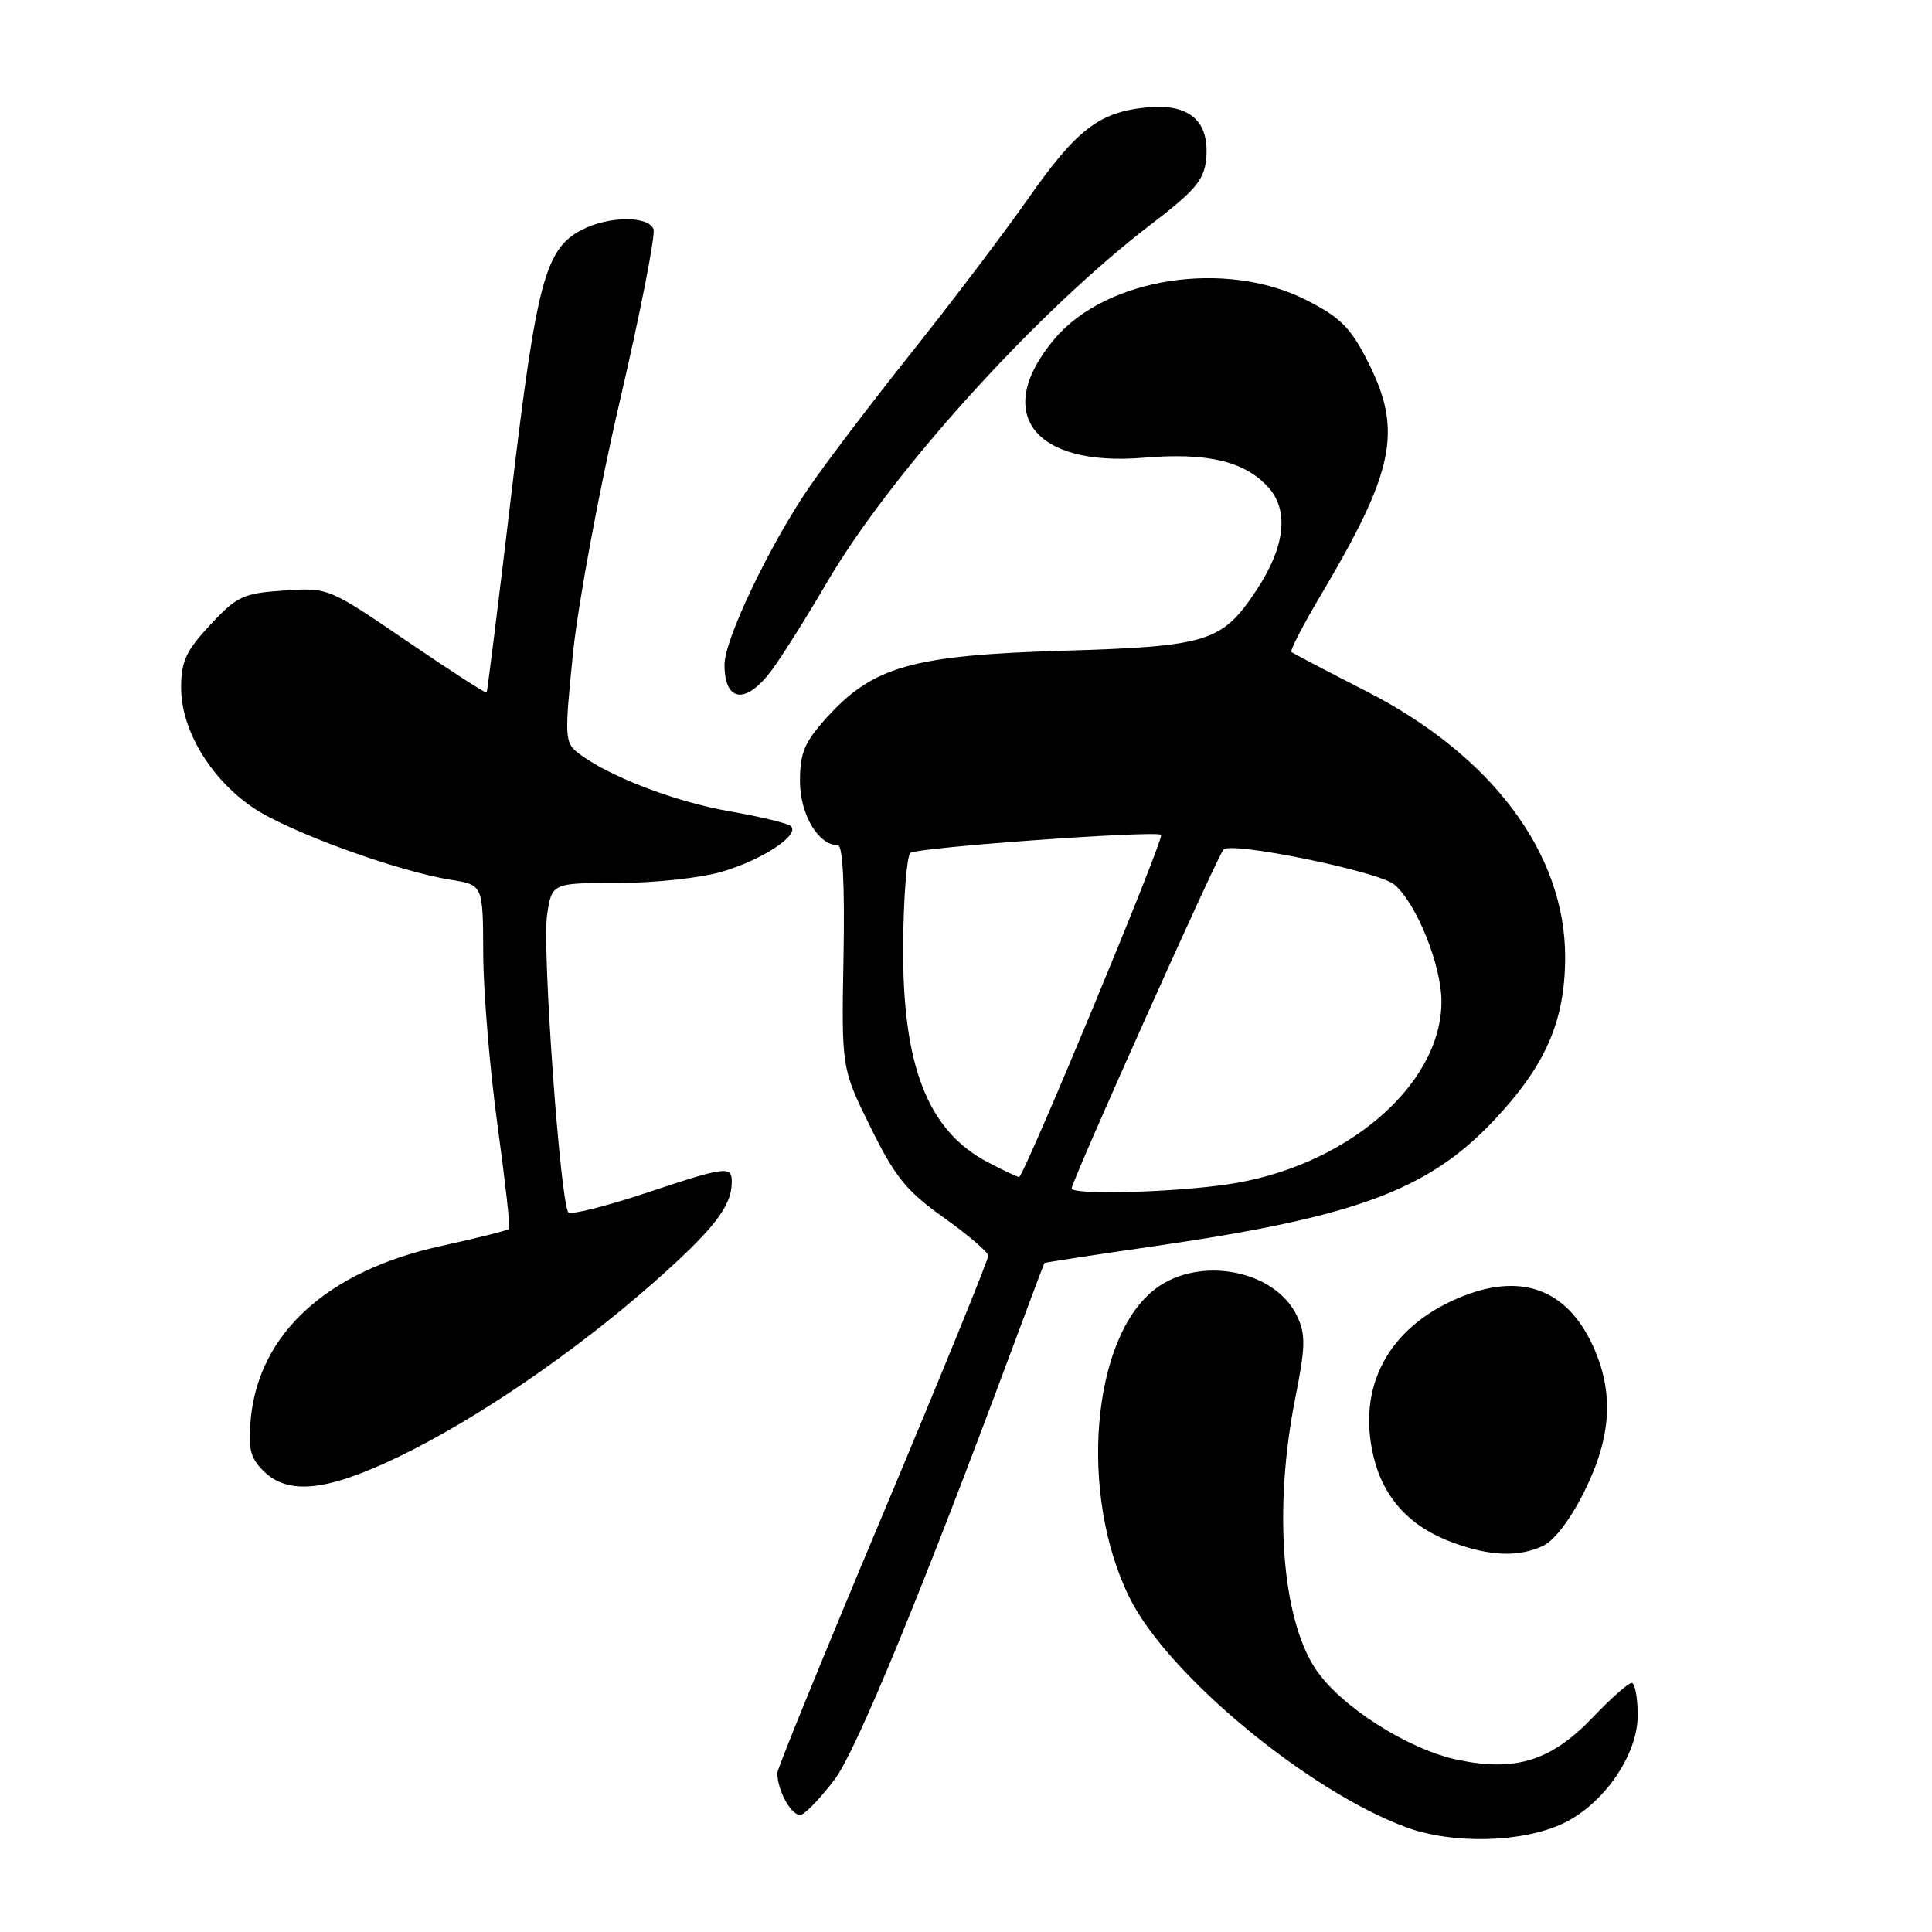 <?xml version="1.0" encoding="UTF-8" standalone="no"?>
<!DOCTYPE svg PUBLIC "-//W3C//DTD SVG 1.1//EN" "http://www.w3.org/Graphics/SVG/1.1/DTD/svg11.dtd" >
<svg xmlns="http://www.w3.org/2000/svg" xmlns:xlink="http://www.w3.org/1999/xlink" version="1.1" viewBox="0 0 256 256">
 <g >
 <path fill="currentColor"
d=" M 207.13 241.61 C 212.50 239.06 217.00 232.55 217.00 227.32 C 217.00 224.94 216.64 223.00 216.20 223.00 C 215.76 223.00 213.48 225.02 211.13 227.48 C 205.57 233.31 200.88 234.80 193.16 233.19 C 186.59 231.82 177.67 226.13 174.36 221.21 C 169.85 214.50 168.73 199.90 171.61 185.37 C 172.99 178.41 173.03 176.83 171.86 174.37 C 168.97 168.29 159.02 166.36 153.16 170.73 C 144.61 177.11 142.86 198.14 149.74 211.84 C 154.83 221.98 173.30 237.29 186.26 242.10 C 192.44 244.40 201.71 244.18 207.13 241.61 Z  M 110.65 235.71 C 113.49 231.90 122.22 210.71 134.01 179.00 C 136.36 172.68 138.33 167.44 138.39 167.36 C 138.45 167.28 145.03 166.27 153.00 165.12 C 179.59 161.26 189.20 157.72 197.88 148.53 C 204.78 141.23 207.36 135.37 207.39 126.89 C 207.44 113.13 197.68 100.08 181.00 91.57 C 175.78 88.90 171.33 86.57 171.12 86.39 C 170.91 86.21 172.62 82.90 174.92 79.02 C 184.81 62.37 185.89 57.08 181.25 47.93 C 178.95 43.39 177.61 42.05 173.07 39.75 C 162.38 34.33 146.56 36.79 139.71 44.93 C 131.48 54.71 136.89 61.88 151.56 60.65 C 159.91 59.95 164.79 61.08 167.96 64.46 C 170.84 67.53 170.33 72.40 166.50 78.18 C 161.94 85.08 160.11 85.65 140.70 86.23 C 120.86 86.83 115.67 88.31 109.51 95.12 C 106.59 98.35 106.00 99.77 106.00 103.50 C 106.00 107.89 108.42 112.00 111.02 112.00 C 111.68 112.00 111.94 117.23 111.77 126.77 C 111.50 141.54 111.50 141.54 115.34 149.35 C 118.60 155.96 120.09 157.80 125.04 161.33 C 128.26 163.62 130.92 165.90 130.95 166.38 C 130.98 166.87 124.70 182.27 117.00 200.61 C 109.30 218.94 103.00 234.38 103.00 234.91 C 103.00 237.39 105.05 240.91 106.22 240.44 C 106.92 240.15 108.92 238.02 110.65 235.71 Z  M 204.41 204.86 C 205.94 204.16 208.09 201.35 209.95 197.59 C 213.53 190.40 213.88 184.53 211.09 178.38 C 207.59 170.69 201.37 168.49 193.11 172.05 C 183.91 176.01 179.79 183.78 182.00 193.00 C 183.33 198.53 186.82 202.32 192.53 204.41 C 197.44 206.20 201.15 206.35 204.41 204.86 Z  M 52.90 192.99 C 63.22 188.00 76.06 179.22 86.45 170.08 C 94.48 162.99 96.90 159.93 96.96 156.75 C 97.01 154.42 96.39 154.49 85.40 158.14 C 80.20 159.86 75.66 160.99 75.32 160.66 C 74.26 159.59 71.82 125.72 72.49 121.25 C 73.12 117.00 73.12 117.00 81.88 117.00 C 86.78 117.00 92.88 116.33 95.72 115.49 C 101.06 113.91 105.98 110.65 104.81 109.48 C 104.44 109.10 100.74 108.21 96.60 107.49 C 89.38 106.23 80.61 102.85 76.61 99.78 C 74.83 98.40 74.79 97.70 75.94 86.41 C 76.62 79.86 79.40 64.88 82.14 53.11 C 84.87 41.35 86.87 31.11 86.59 30.36 C 85.90 28.57 80.63 28.62 77.09 30.46 C 72.26 32.95 71.11 37.24 67.78 65.25 C 66.07 79.69 64.58 91.62 64.48 91.77 C 64.38 91.91 59.62 88.84 53.90 84.94 C 43.50 77.85 43.50 77.85 37.61 78.25 C 32.21 78.61 31.39 79.00 27.86 82.79 C 24.65 86.23 24.00 87.63 24.00 91.12 C 24.00 96.68 27.82 103.09 33.44 106.96 C 38.06 110.14 52.52 115.42 59.75 116.58 C 64.00 117.26 64.00 117.26 64.03 126.38 C 64.05 131.40 64.89 141.57 65.91 149.00 C 66.93 156.43 67.63 162.65 67.46 162.84 C 67.29 163.03 63.18 164.06 58.32 165.13 C 43.37 168.42 34.31 176.68 33.23 187.99 C 32.85 191.90 33.15 193.15 34.88 194.88 C 38.17 198.17 43.31 197.62 52.90 192.99 Z  M 102.30 88.75 C 103.62 86.96 106.91 81.73 109.60 77.13 C 118.10 62.61 137.45 41.24 152.50 29.74 C 158.34 25.28 159.55 23.85 159.82 21.10 C 160.31 16.04 157.62 13.69 151.97 14.23 C 145.64 14.84 142.63 17.16 136.15 26.44 C 133.04 30.87 126.16 39.96 120.84 46.64 C 115.52 53.31 109.37 61.42 107.16 64.65 C 101.93 72.31 96.00 84.75 96.00 88.06 C 96.00 93.08 98.86 93.40 102.30 88.75 Z  M 142.00 157.47 C 142.00 156.52 161.27 113.52 162.12 112.57 C 163.12 111.46 182.64 115.46 184.74 117.20 C 187.67 119.63 191.00 127.89 191.00 132.72 C 190.99 143.85 178.21 154.72 162.50 156.96 C 155.04 158.03 142.00 158.35 142.00 157.47 Z  M 130.83 153.97 C 122.89 149.78 119.55 141.15 119.67 125.17 C 119.72 118.94 120.15 113.47 120.63 113.02 C 121.39 112.30 152.96 110.02 153.85 110.62 C 154.35 110.97 135.65 156.01 135.03 155.96 C 134.74 155.93 132.85 155.04 130.83 153.97 Z "/>
</g>
</svg>